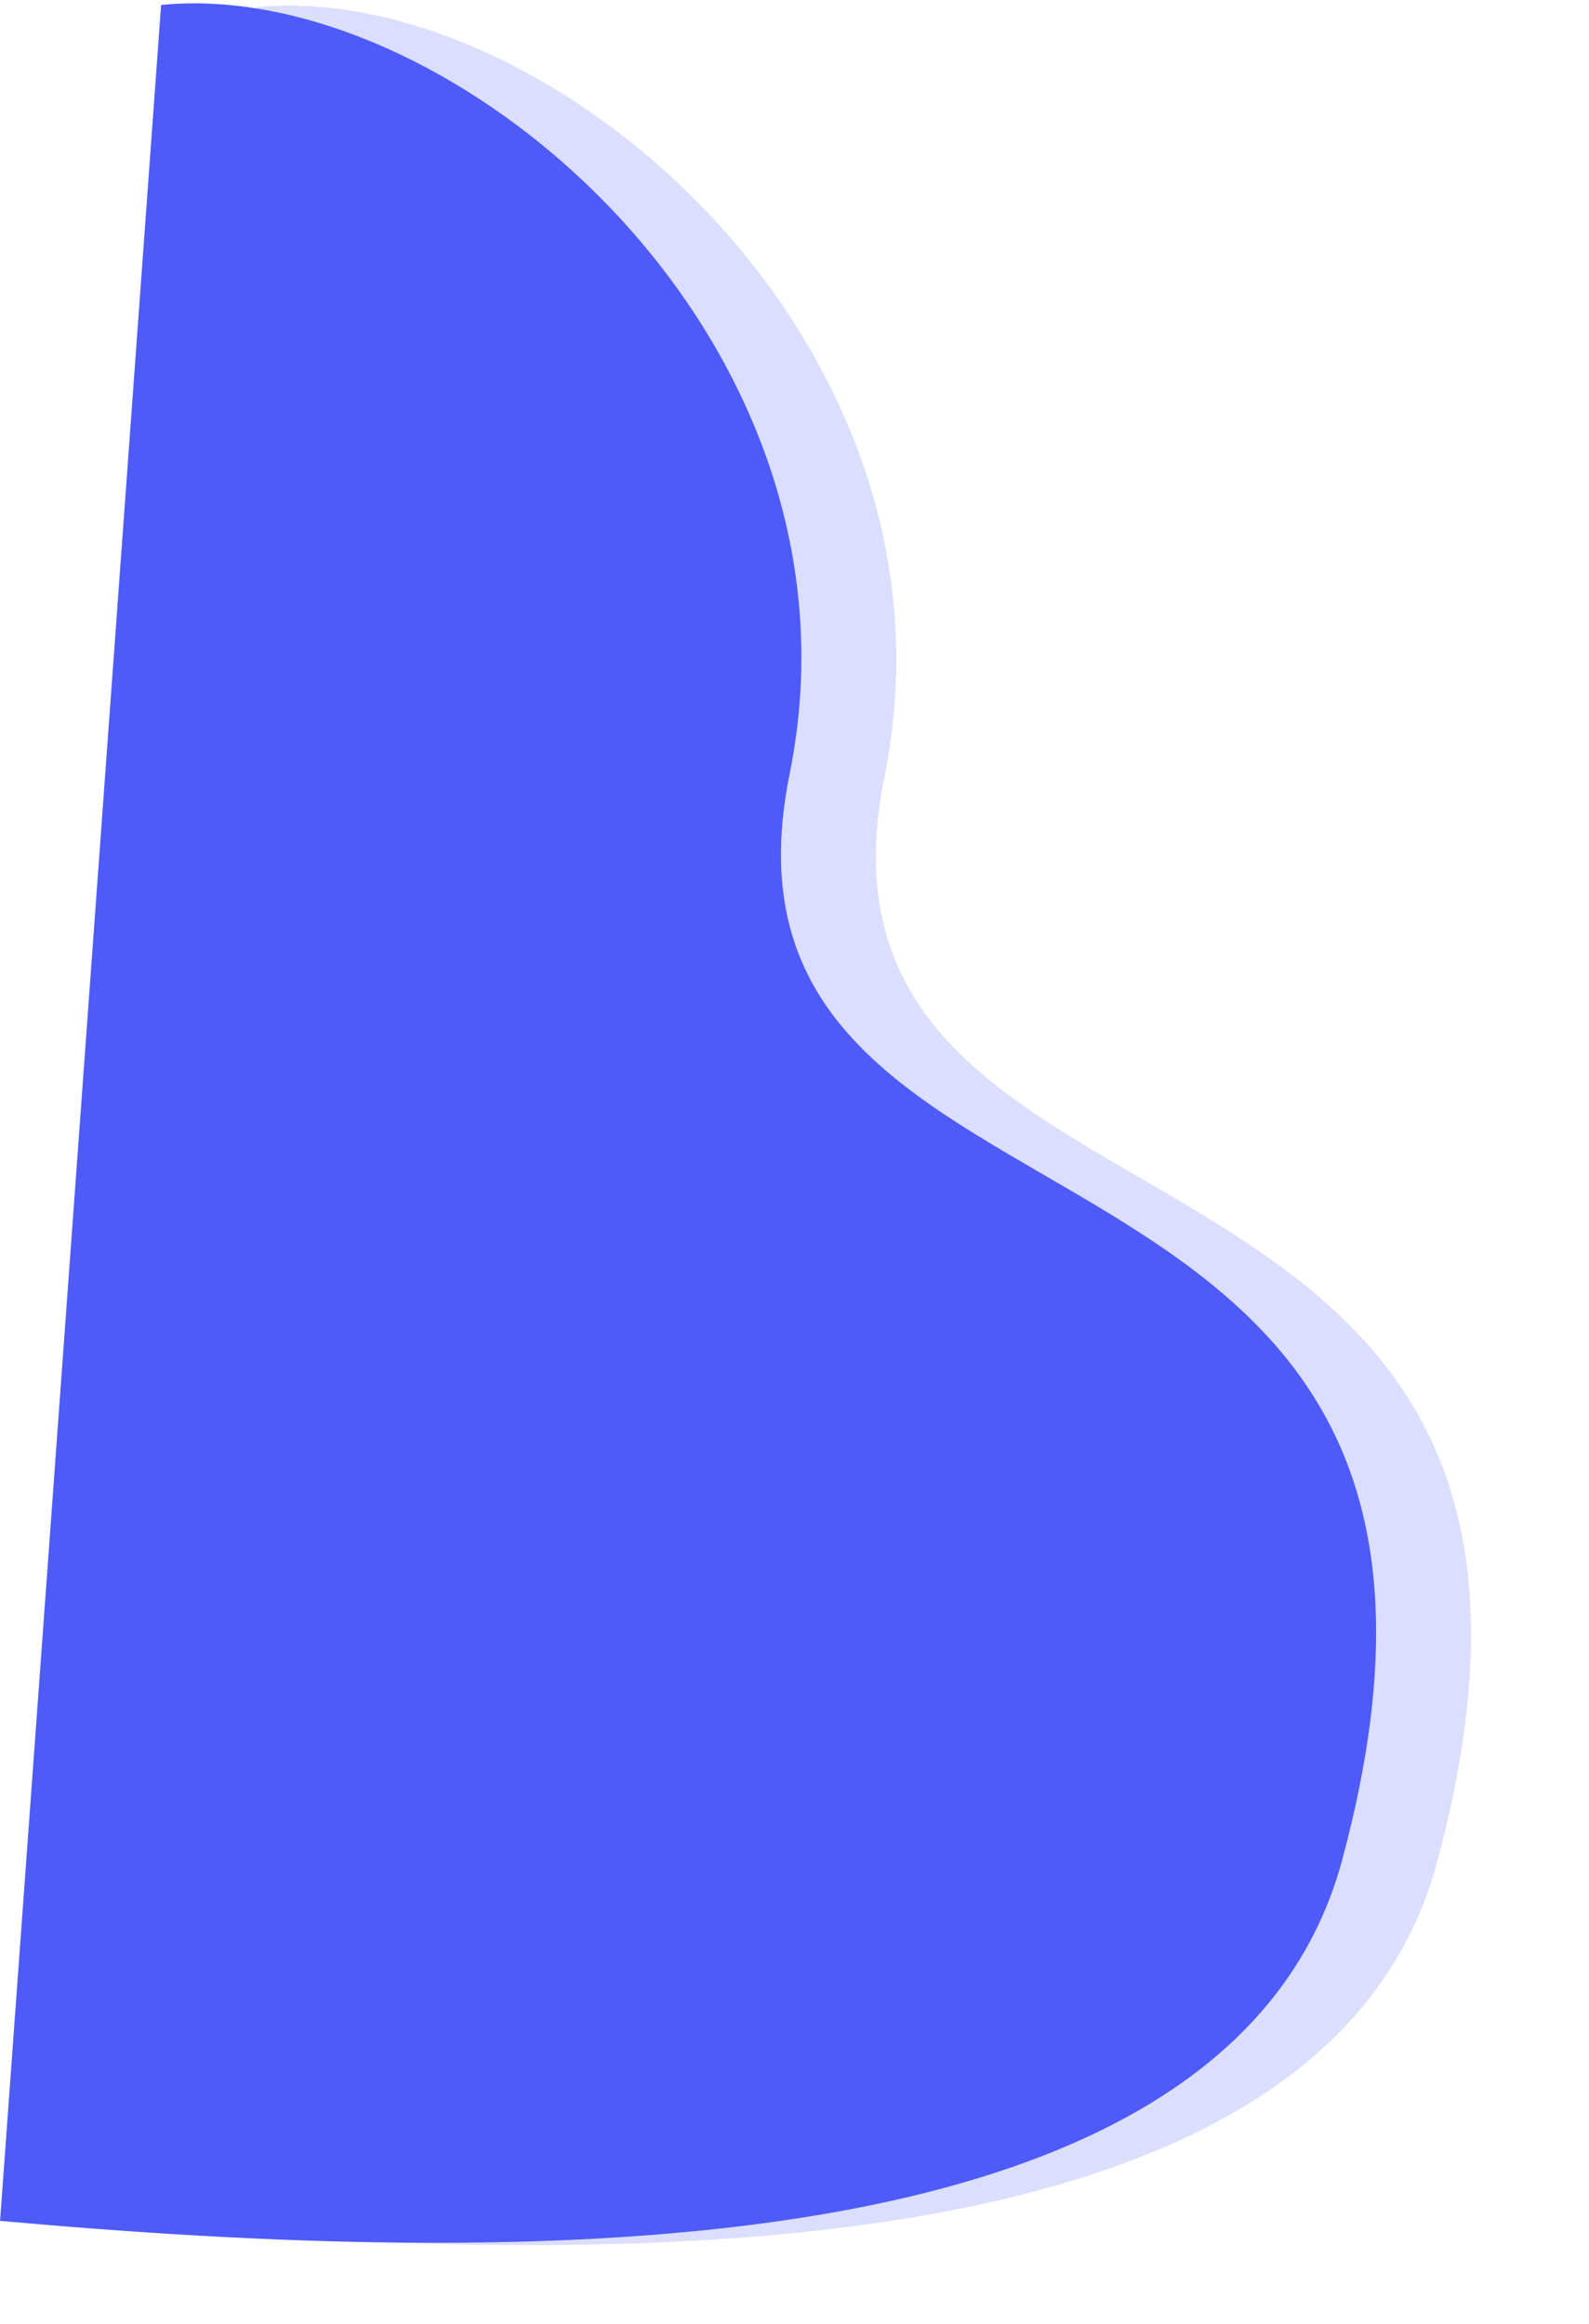 <svg width="275" height="402" viewBox="0 0 275 402" fill="none" xmlns="http://www.w3.org/2000/svg">
<path d="M16.438 384.602L26.245 249.71L44.308 1.248C94.675 -3.734 168.317 59.046 153.082 134.264C135.08 223.146 285.785 184.967 248.684 322.242C229.13 394.592 104.885 392.531 16.438 384.602Z" fill="#4E5BF8" fill-opacity="0.2"/>
<path d="M0.012 384.211L9.819 249.319L27.883 0.857C78.25 -4.125 151.892 58.655 136.657 133.873C118.654 222.755 269.359 184.576 232.258 321.851C212.704 394.201 88.459 392.14 0.012 384.211Z" fill="#4E5BF8"/>
</svg>

